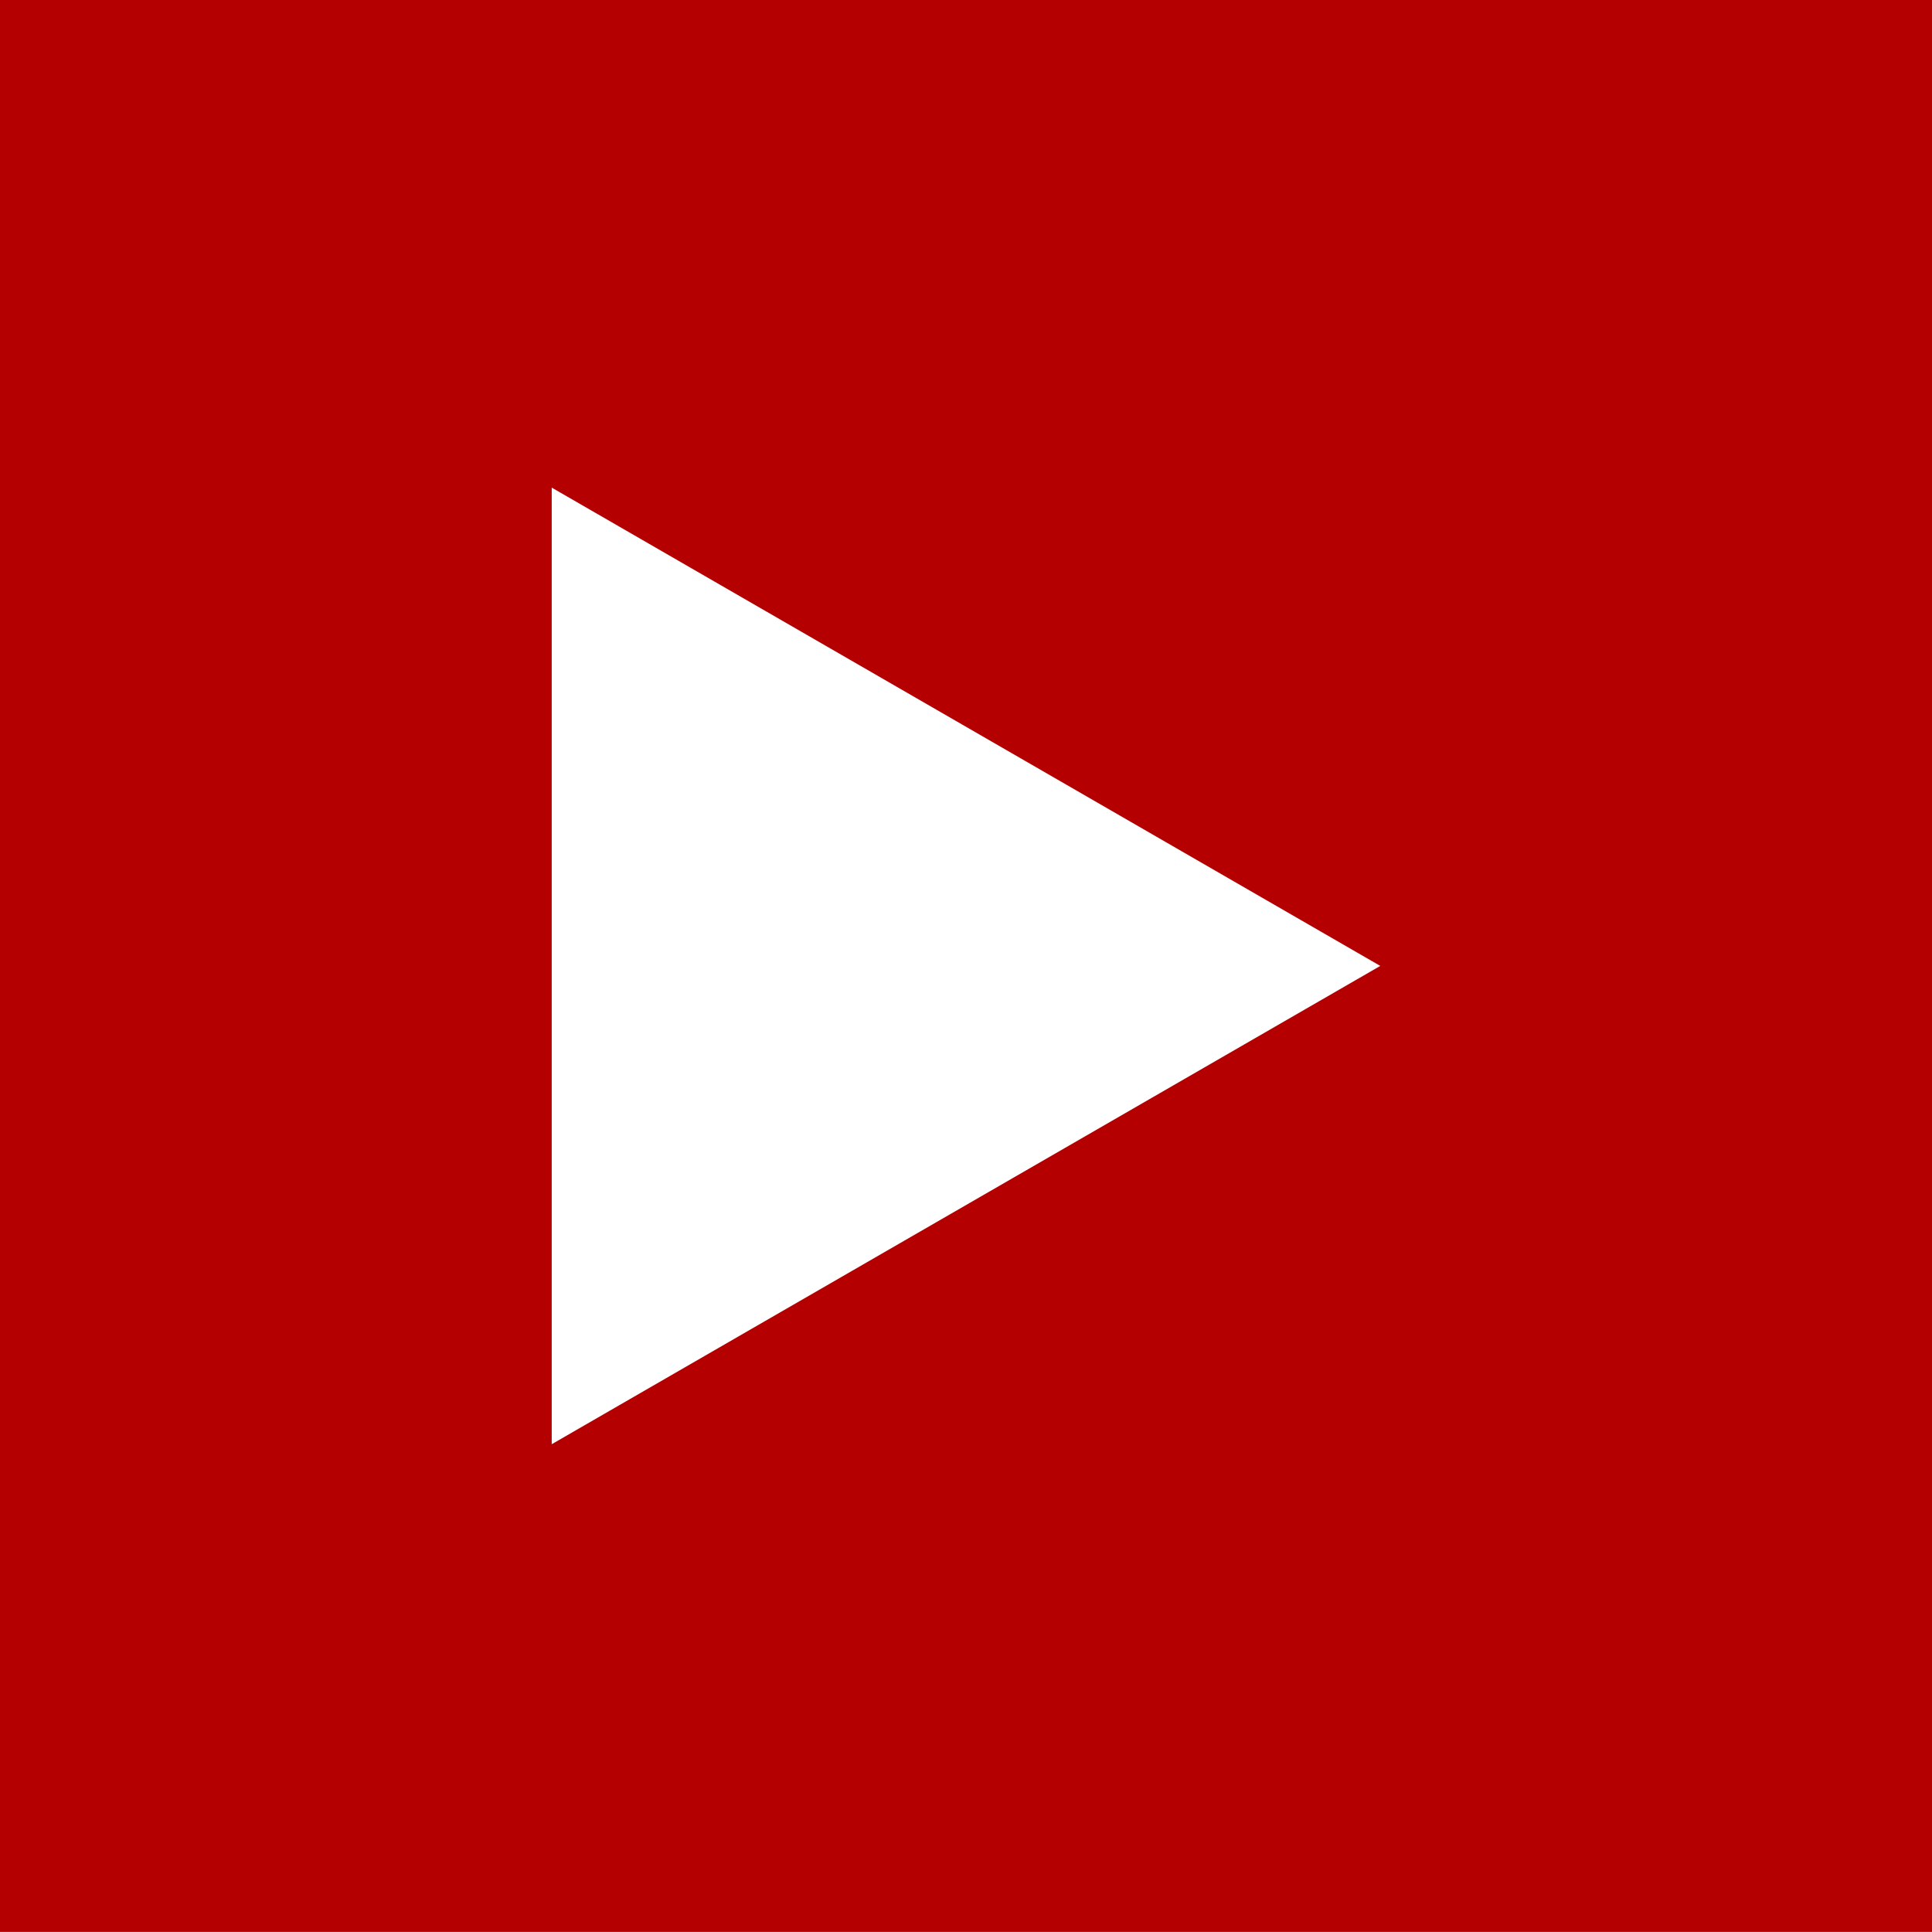 <?xml version="1.0" encoding="UTF-8" standalone="no"?>
<!-- Created with Inkscape (http://www.inkscape.org/) -->

<svg
   xmlns:dc="http://purl.org/dc/elements/1.1/"
   xmlns:cc="http://creativecommons.org/ns#"
   xmlns:rdf="http://www.w3.org/1999/02/22-rdf-syntax-ns#"
   xmlns:svg="http://www.w3.org/2000/svg"
   xmlns="http://www.w3.org/2000/svg"
   xmlns:xlink="http://www.w3.org/1999/xlink"
   xmlns:sodipodi="http://sodipodi.sourceforge.net/DTD/sodipodi-0.dtd"
   xmlns:inkscape="http://www.inkscape.org/namespaces/inkscape"
   width="87.156"
   height="87.148"
   id="svg2"
   version="1.1"
   inkscape:version="0.48.4 r9939"
   sodipodi:docname="play.svg">
  <rect width="100%" height="100%" fill="#808080" stroke="none"/>
  <defs
     id="defs4">
    <linearGradient
       id="linearGradient3772">
      <stop
         style="stop-color:#ffffff;stop-opacity:1;"
         offset="0"
         id="stop3774" />
      <stop
         style="stop-color:#ba7b01;stop-opacity:1;"
         offset="1"
         id="stop3776" />
    </linearGradient>
    <linearGradient
       id="linearGradient3762">
      <stop
         style="stop-color:#ffffff;stop-opacity:1;"
         offset="0"
         id="stop3764" />
      <stop
         style="stop-color:#ffffff;stop-opacity:1;"
         offset="1"
         id="stop3766" />
    </linearGradient>
    <linearGradient
       inkscape:collect="always"
       xlink:href="#linearGradient3772"
       id="linearGradient3782"
       x1="168.812"
       y1="564.867"
       x2="680.941"
       y2="49.053"
       gradientUnits="userSpaceOnUse" />
  </defs>
  <sodipodi:namedview
     id="base"
     pagecolor="#ffffff"
     bordercolor="#666666"
     borderopacity="1.0"
     inkscape:pageopacity="0.0"
     inkscape:pageshadow="2"
     inkscape:zoom="6.8541057"
     inkscape:cx="-9.7937137"
     inkscape:cy="48.039613"
     inkscape:document-units="px"
     inkscape:current-layer="layer1"
     showgrid="false"
     inkscape:window-width="1875"
     inkscape:window-height="1056"
     inkscape:window-x="45"
     inkscape:window-y="24"
     inkscape:window-maximized="1"
     fit-margin-top="0"
     fit-margin-left="0"
     fit-margin-right="0"
     fit-margin-bottom="0" />
  <g
     inkscape:label="Camada 1"
     inkscape:groupmode="layer"
     id="layer1"
     transform="translate(-111.422,-70.228)">
    <path
       style="fill:#b40000;fill-opacity:1;stroke:none"
       d="m 111.422,70.228 0,87.148 87.156,0 0,-87.148 -87.156,0 z"
       id="path2990"
       inkscape:connector-curvature="0" />
    <path
       style="fill:#ffffff;fill-opacity:1;stroke:none"
       d="m 136.311,92.225 37.378,21.577 -37.378,21.577 0,-43.154 z"
       id="rect3876"
       inkscape:connector-curvature="0" />
  </g>
</svg>
